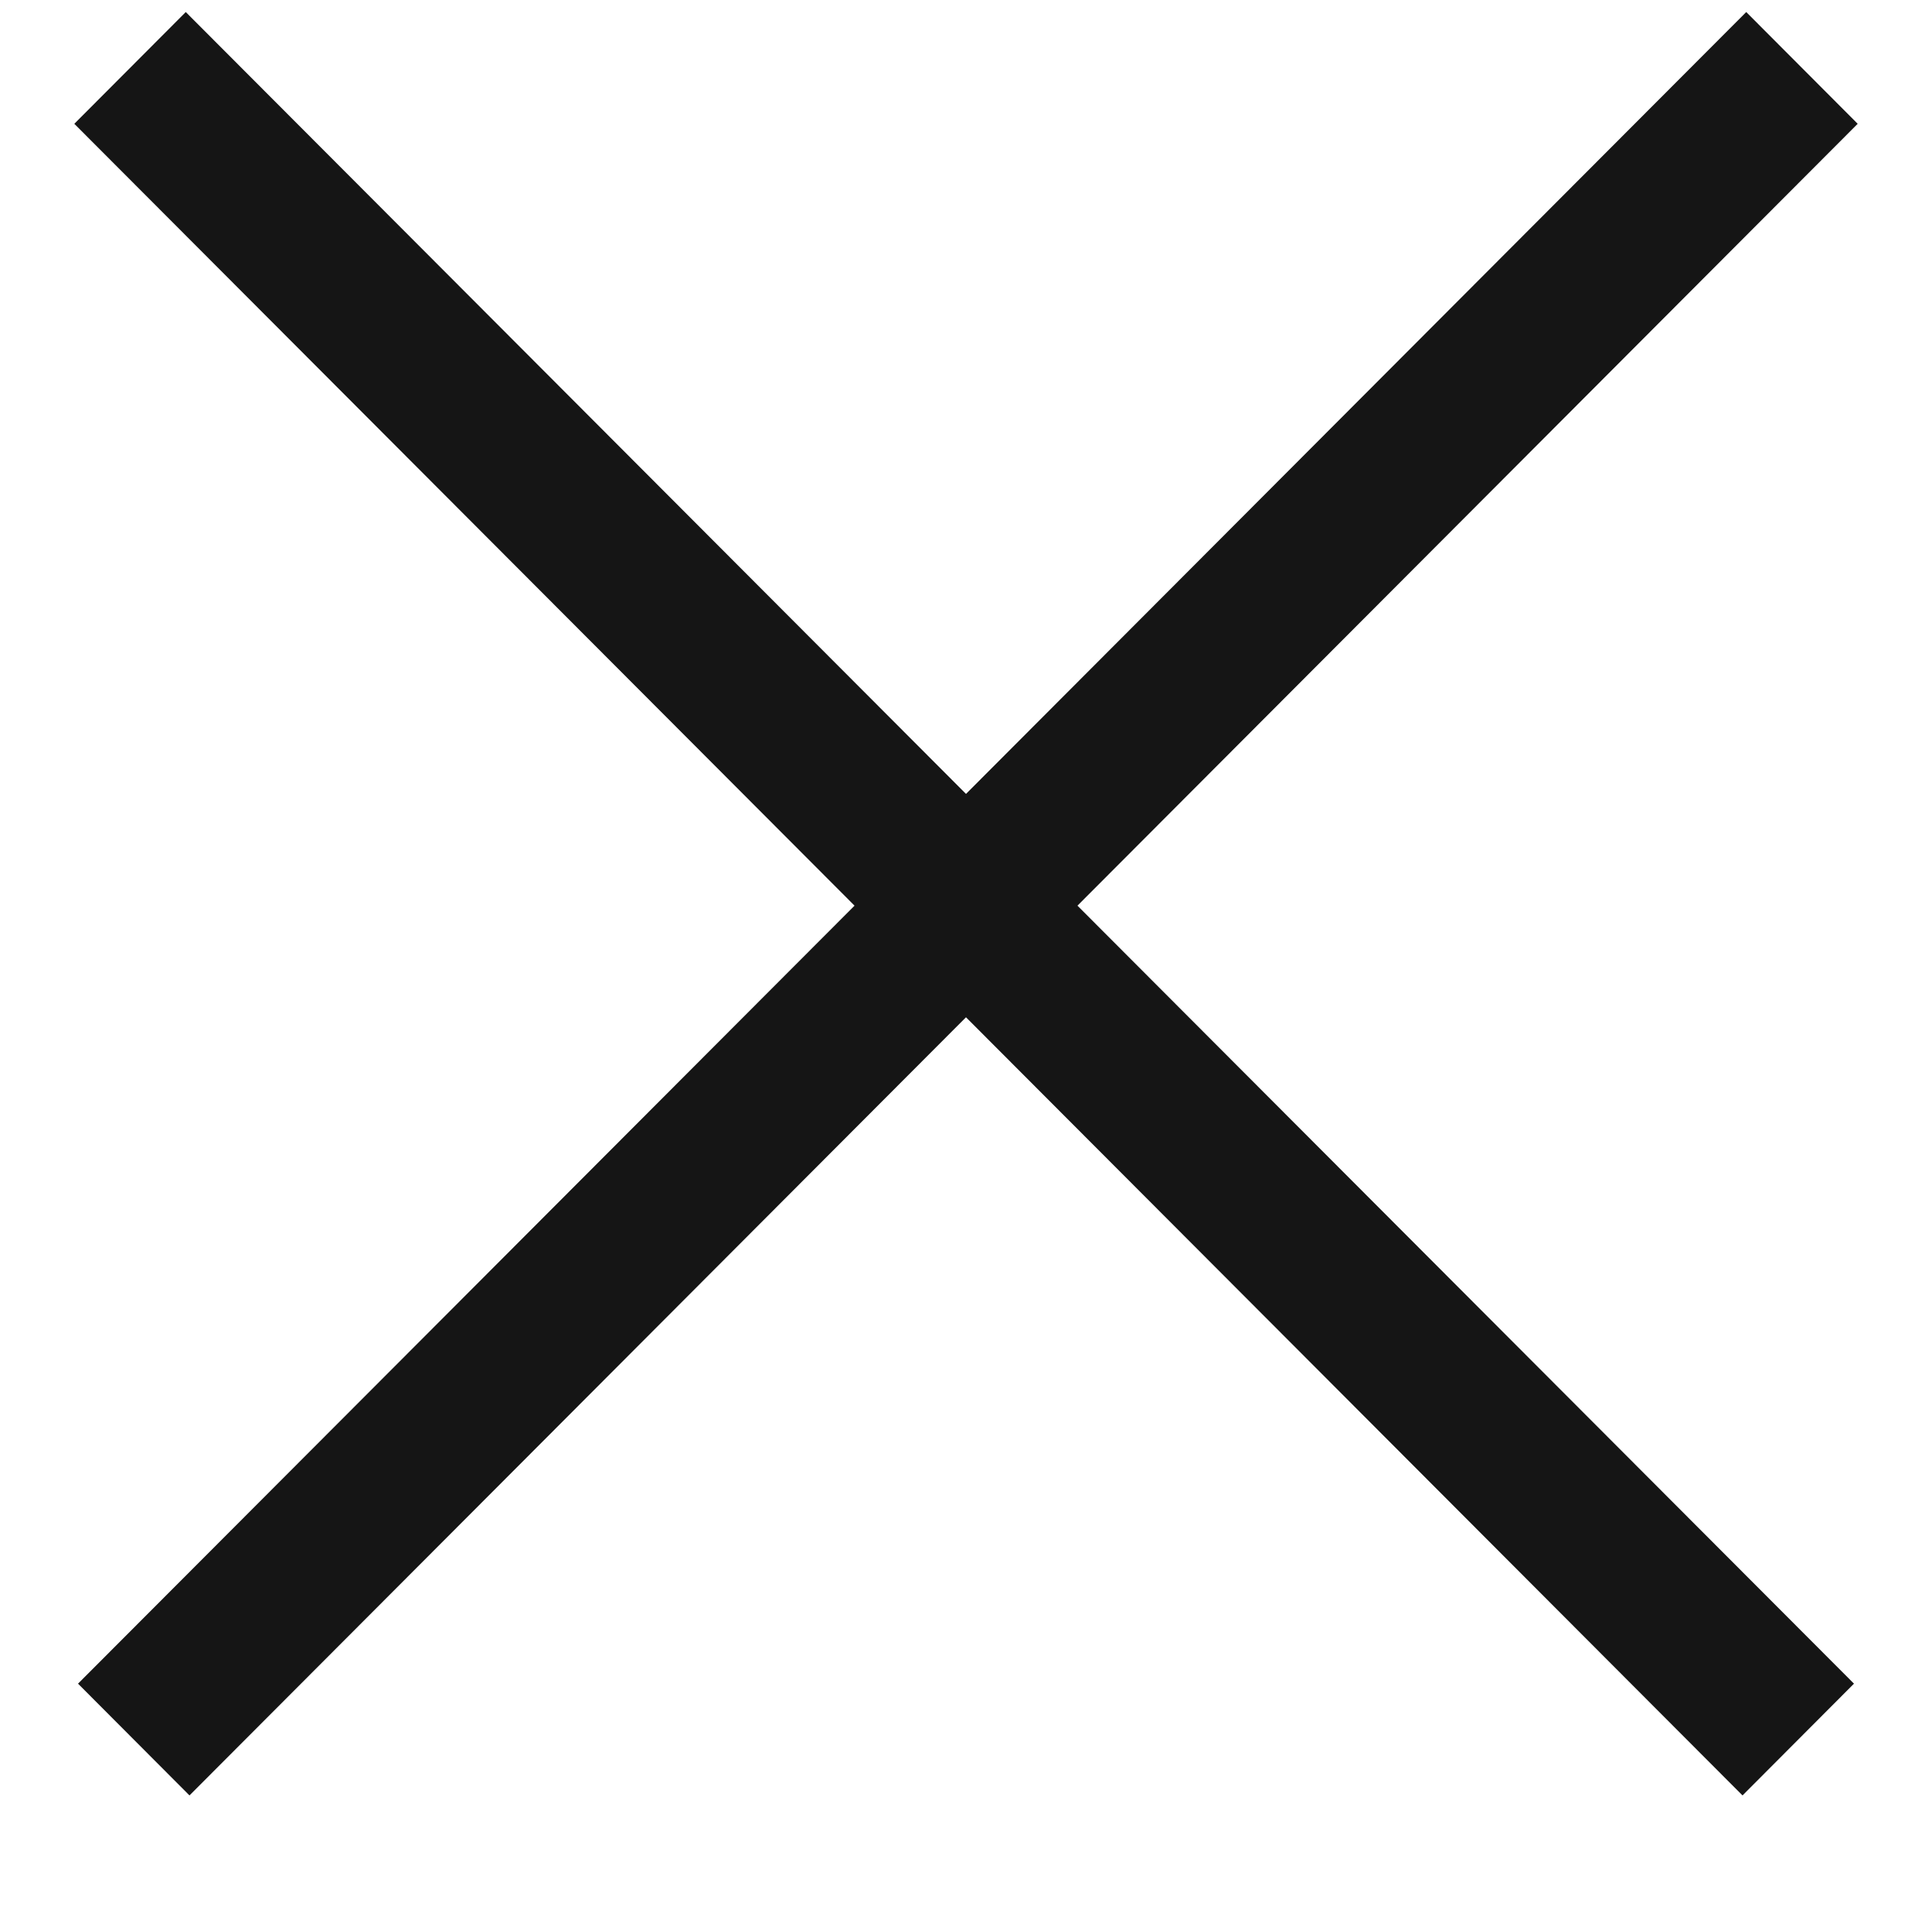 <svg width="13" height="13" viewBox="0 0 13 13" fill="none" xmlns="http://www.w3.org/2000/svg">
<path d="M1.25 0.081L0.5 0.833L5.75 6.094L0.525 11.329L1.275 12.081L6.5 6.845L11.725 12.081L12.475 11.329L7.25 6.094L12.5 0.833L11.75 0.081L6.5 5.342L1.25 0.081Z" fill="#151515"/>
</svg>
